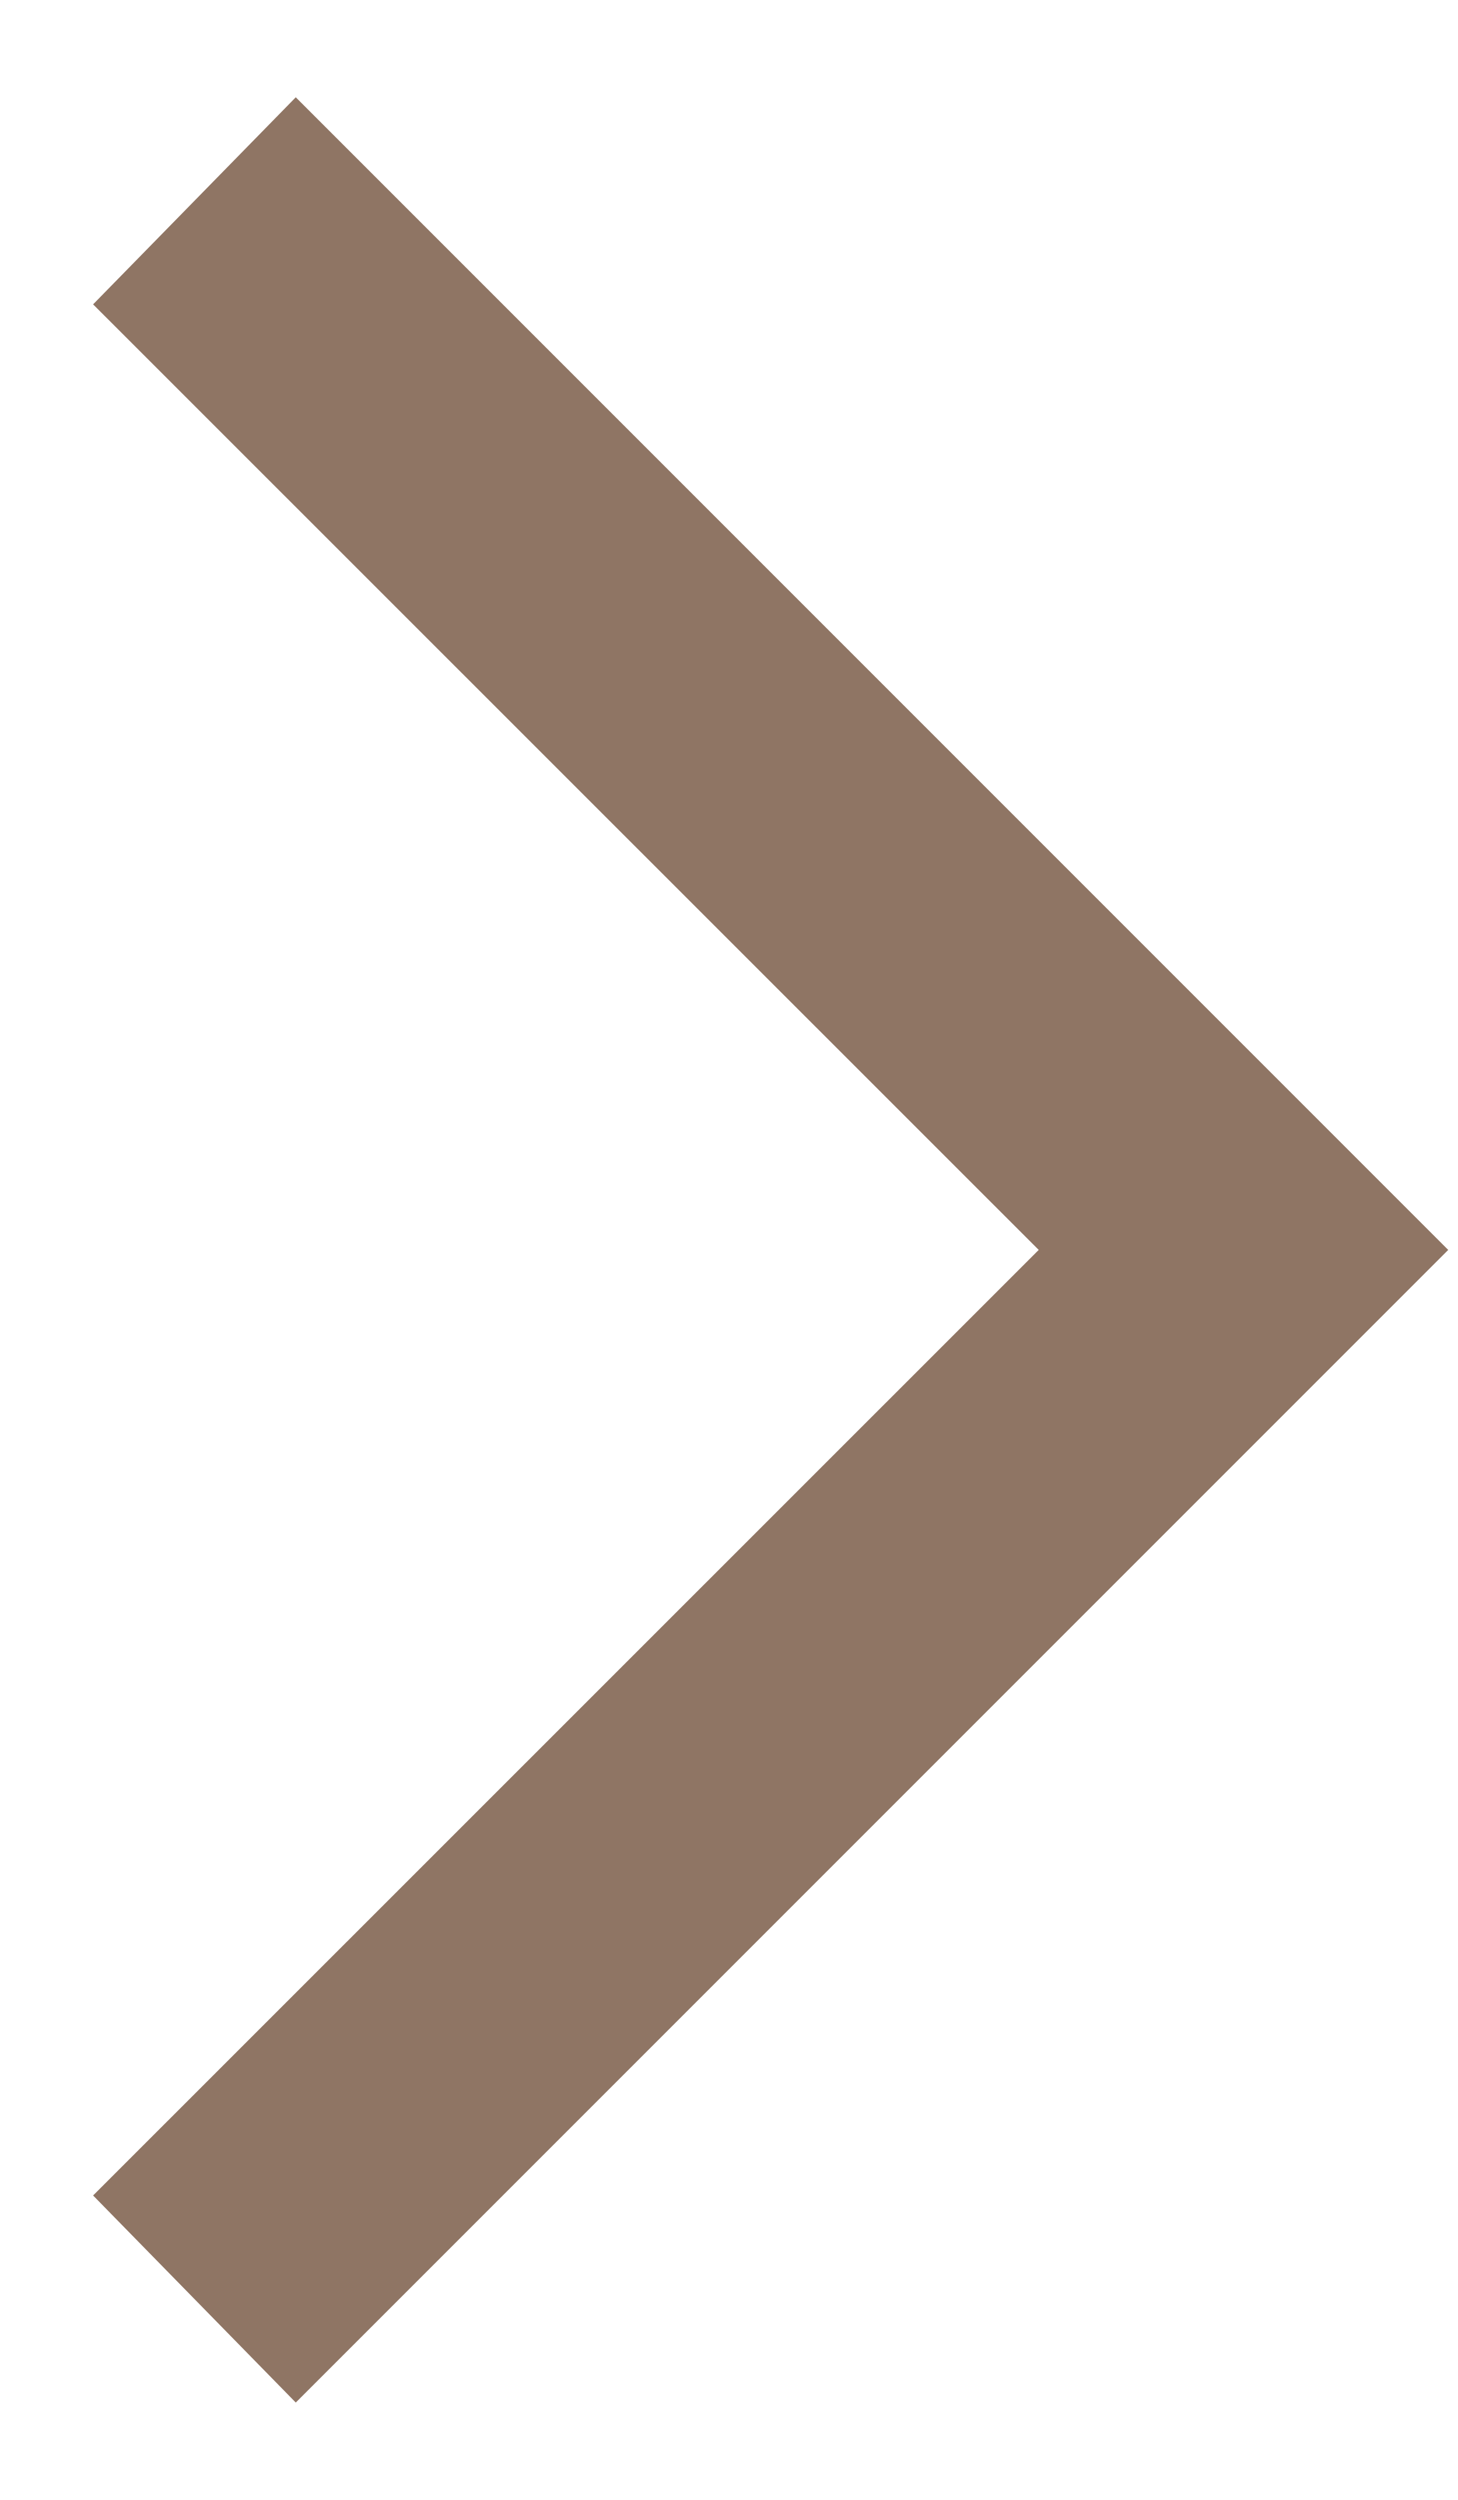 <svg width="7" height="12" viewBox="0 0 7 12" fill="none" xmlns="http://www.w3.org/2000/svg">
<path d="M4.987 6L0.447 1.461L1.42 0.467L6.953 6L1.42 11.533L0.447 10.539L4.987 6Z" fill="#8F7564"/>
</svg>
